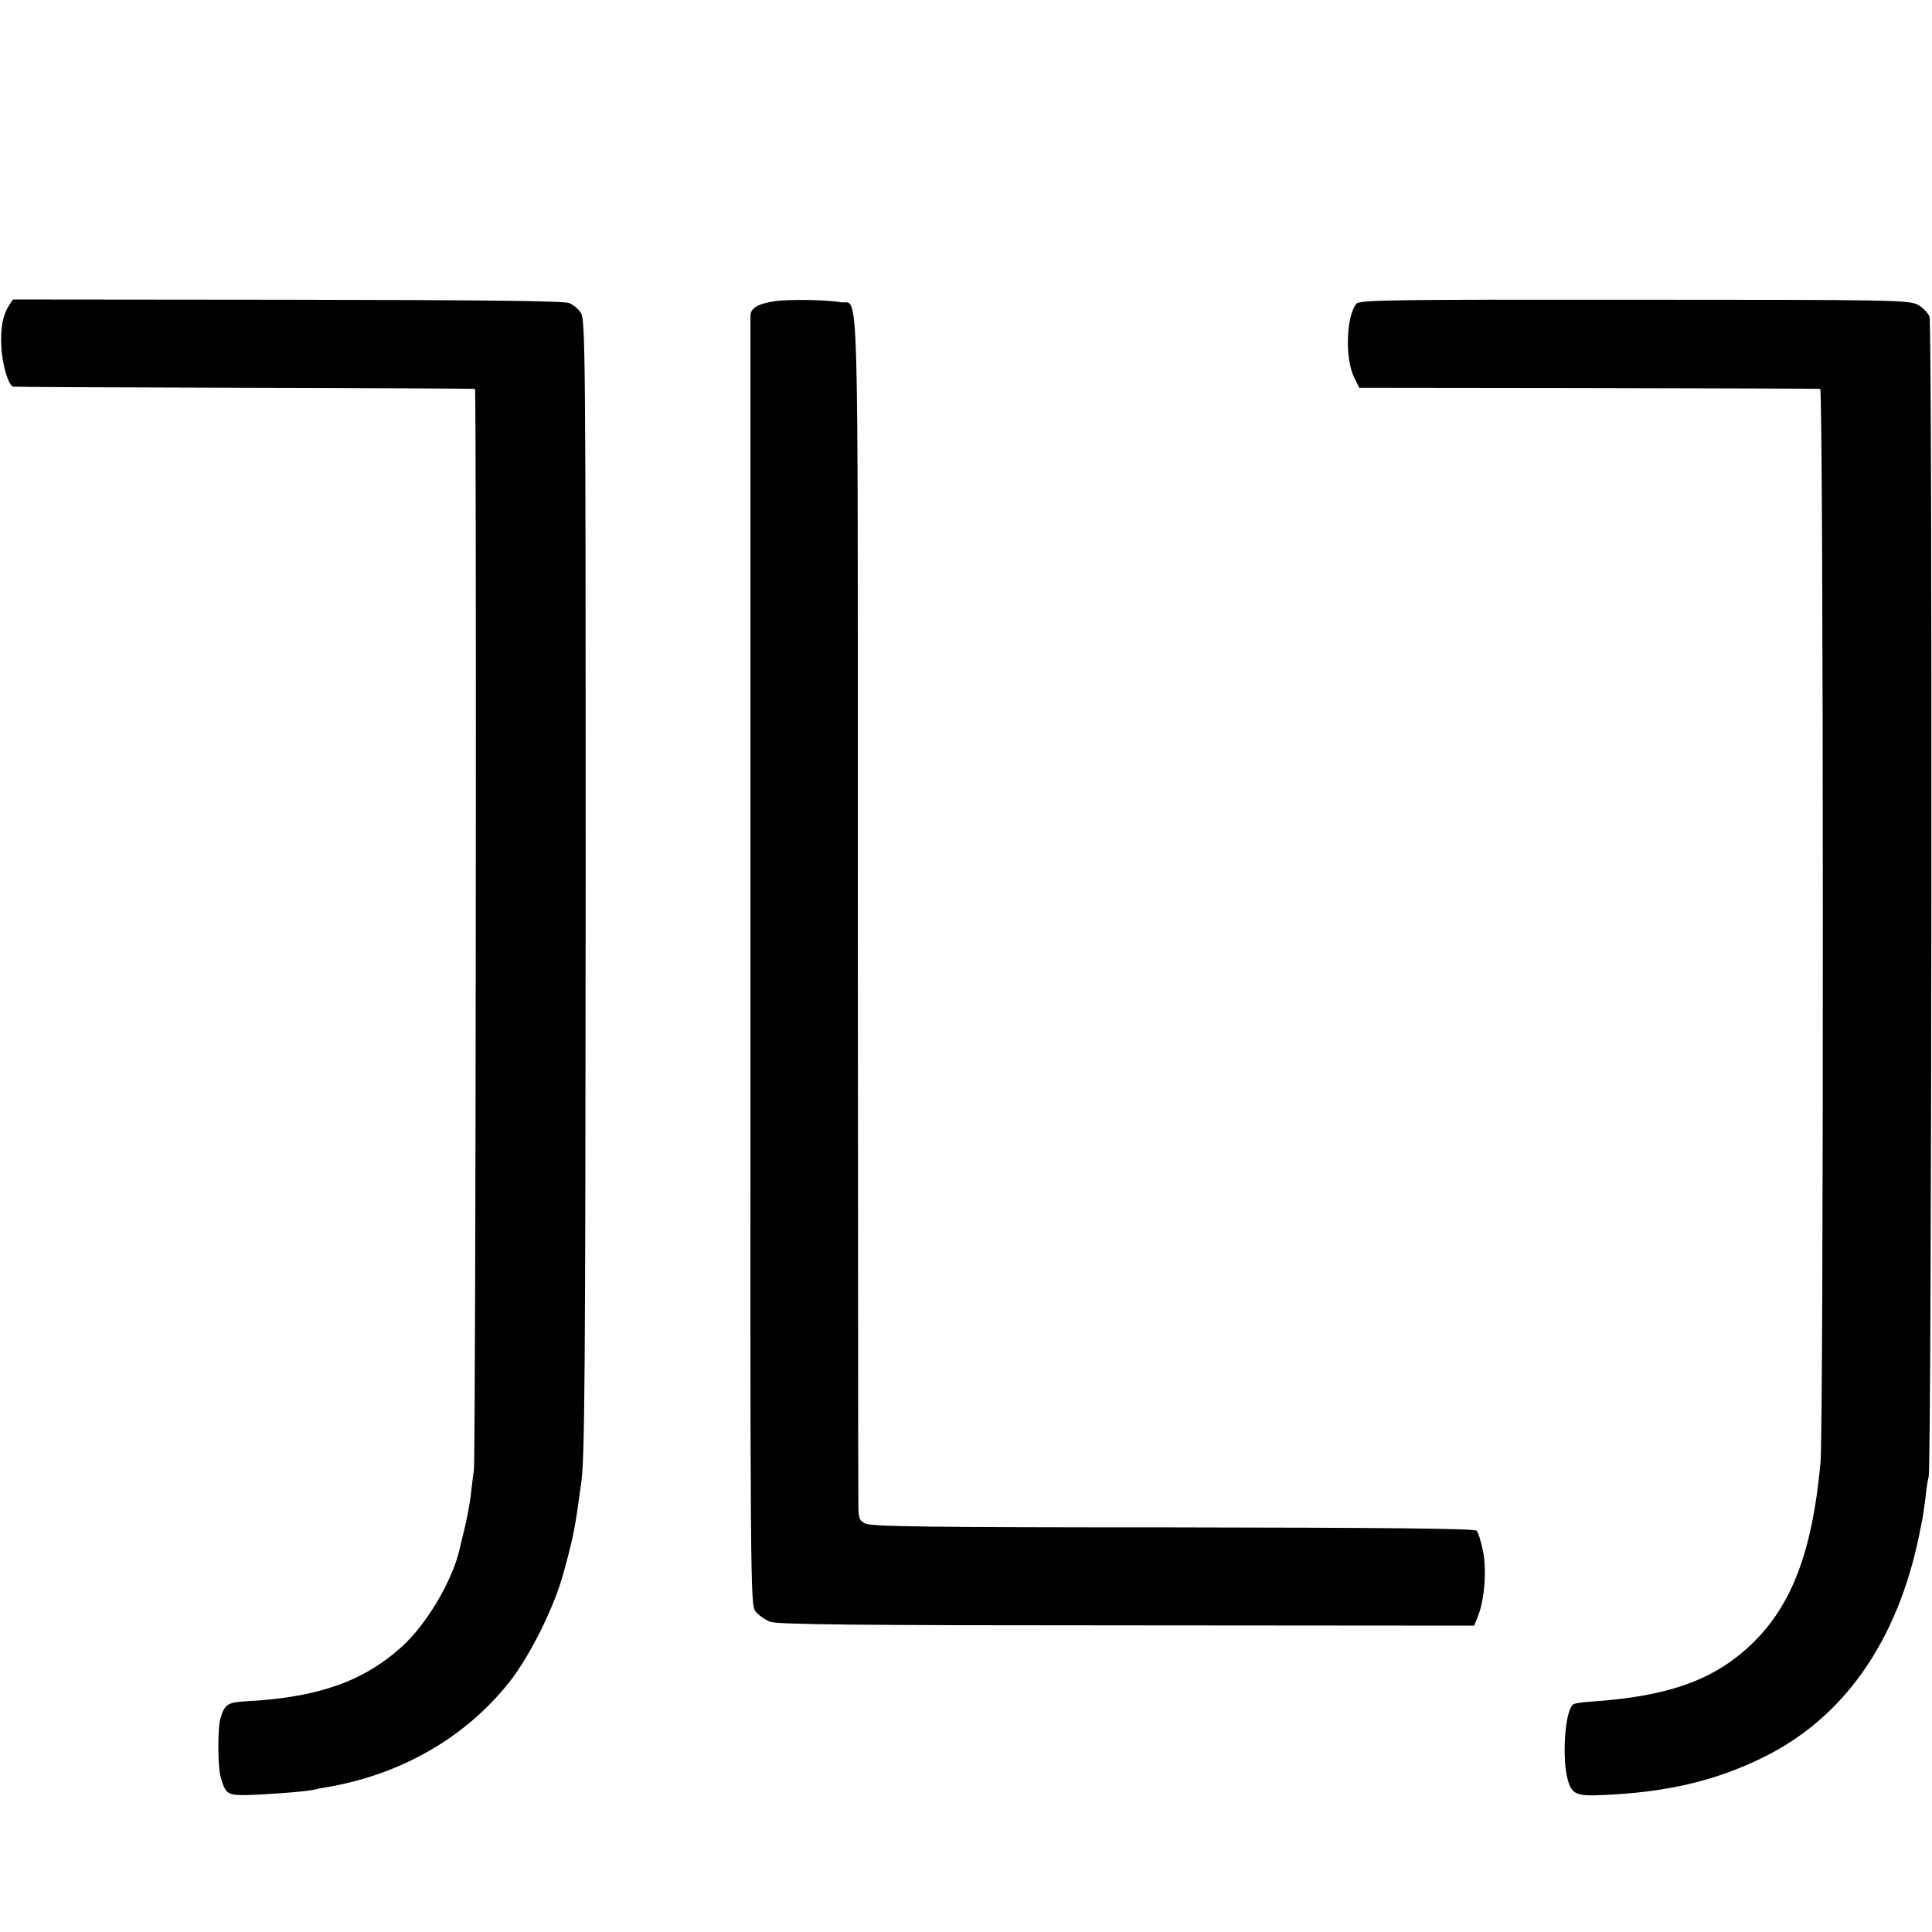 <?xml version="1.0" standalone="no"?>
<!DOCTYPE svg PUBLIC "-//W3C//DTD SVG 20010904//EN"
 "http://www.w3.org/TR/2001/REC-SVG-20010904/DTD/svg10.dtd">
<svg version="1.0" xmlns="http://www.w3.org/2000/svg"
 width="700pt" height="700pt" viewBox="0 0 700 700"
 preserveAspectRatio="xMidYMid meet">
<g transform="translate(0,700) scale(0.1,-0.1)"
fill="#000000" stroke="none">
<path d="M33 5894 c-23 -36 -32 -82 -28 -152 3 -63 26 -140 43 -143 4 -1 380
-3 837 -4 457 -1 832 -3 836 -4 6 -1 3 -3871 -4 -3917 -2 -17 -8 -57 -11 -90
-4 -32 -14 -86 -22 -119 -8 -33 -17 -69 -19 -79 -26 -114 -121 -274 -211 -354
-139 -125 -305 -183 -563 -196 -66 -4 -77 -11 -92 -61 -11 -36 -10 -172 0
-212 18 -62 24 -67 88 -67 63 1 216 12 248 19 11 3 31 7 45 9 270 45 505 179
665 381 72 90 161 267 195 390 30 107 43 166 55 255 3 25 8 57 10 71 14 81 16
393 17 2217 0 1846 -1 2004 -17 2028 -9 14 -28 30 -43 36 -19 8 -317 11 -1021
12 l-994 1 -14 -21z"/>
<path d="M2809 5909 c-62 -9 -89 -25 -90 -52 0 -12 0 -1068 0 -2346 -1 -2268
0 -2324 18 -2349 11 -14 35 -31 54 -38 26 -10 320 -13 1292 -13 l1258 -1 13
32 c25 59 33 170 19 239 -7 34 -17 67 -23 73 -8 8 -336 11 -1100 12 -895 0
-1094 3 -1115 14 -23 12 -25 19 -25 79 -1 36 -1 1020 -2 2186 0 2337 5 2148
-62 2160 -48 9 -186 11 -237 4z"/>
<path d="M4915 5900 c-37 -43 -43 -197 -9 -267 l19 -38 830 -1 c457 -1 835 -2
840 -3 12 -1 13 -3769 1 -3891 -31 -335 -110 -533 -268 -674 -132 -118 -295
-173 -560 -191 -32 -2 -62 -6 -67 -10 -31 -18 -43 -198 -20 -276 15 -50 31
-57 124 -53 233 10 409 51 582 136 293 143 488 421 567 808 3 14 7 36 10 50 3
14 8 50 12 80 3 30 8 66 12 80 11 43 14 4174 3 4203 -6 14 -25 34 -43 43 -31
17 -102 18 -1026 18 -871 1 -995 -1 -1007 -14z"/>
</g>
</svg>
